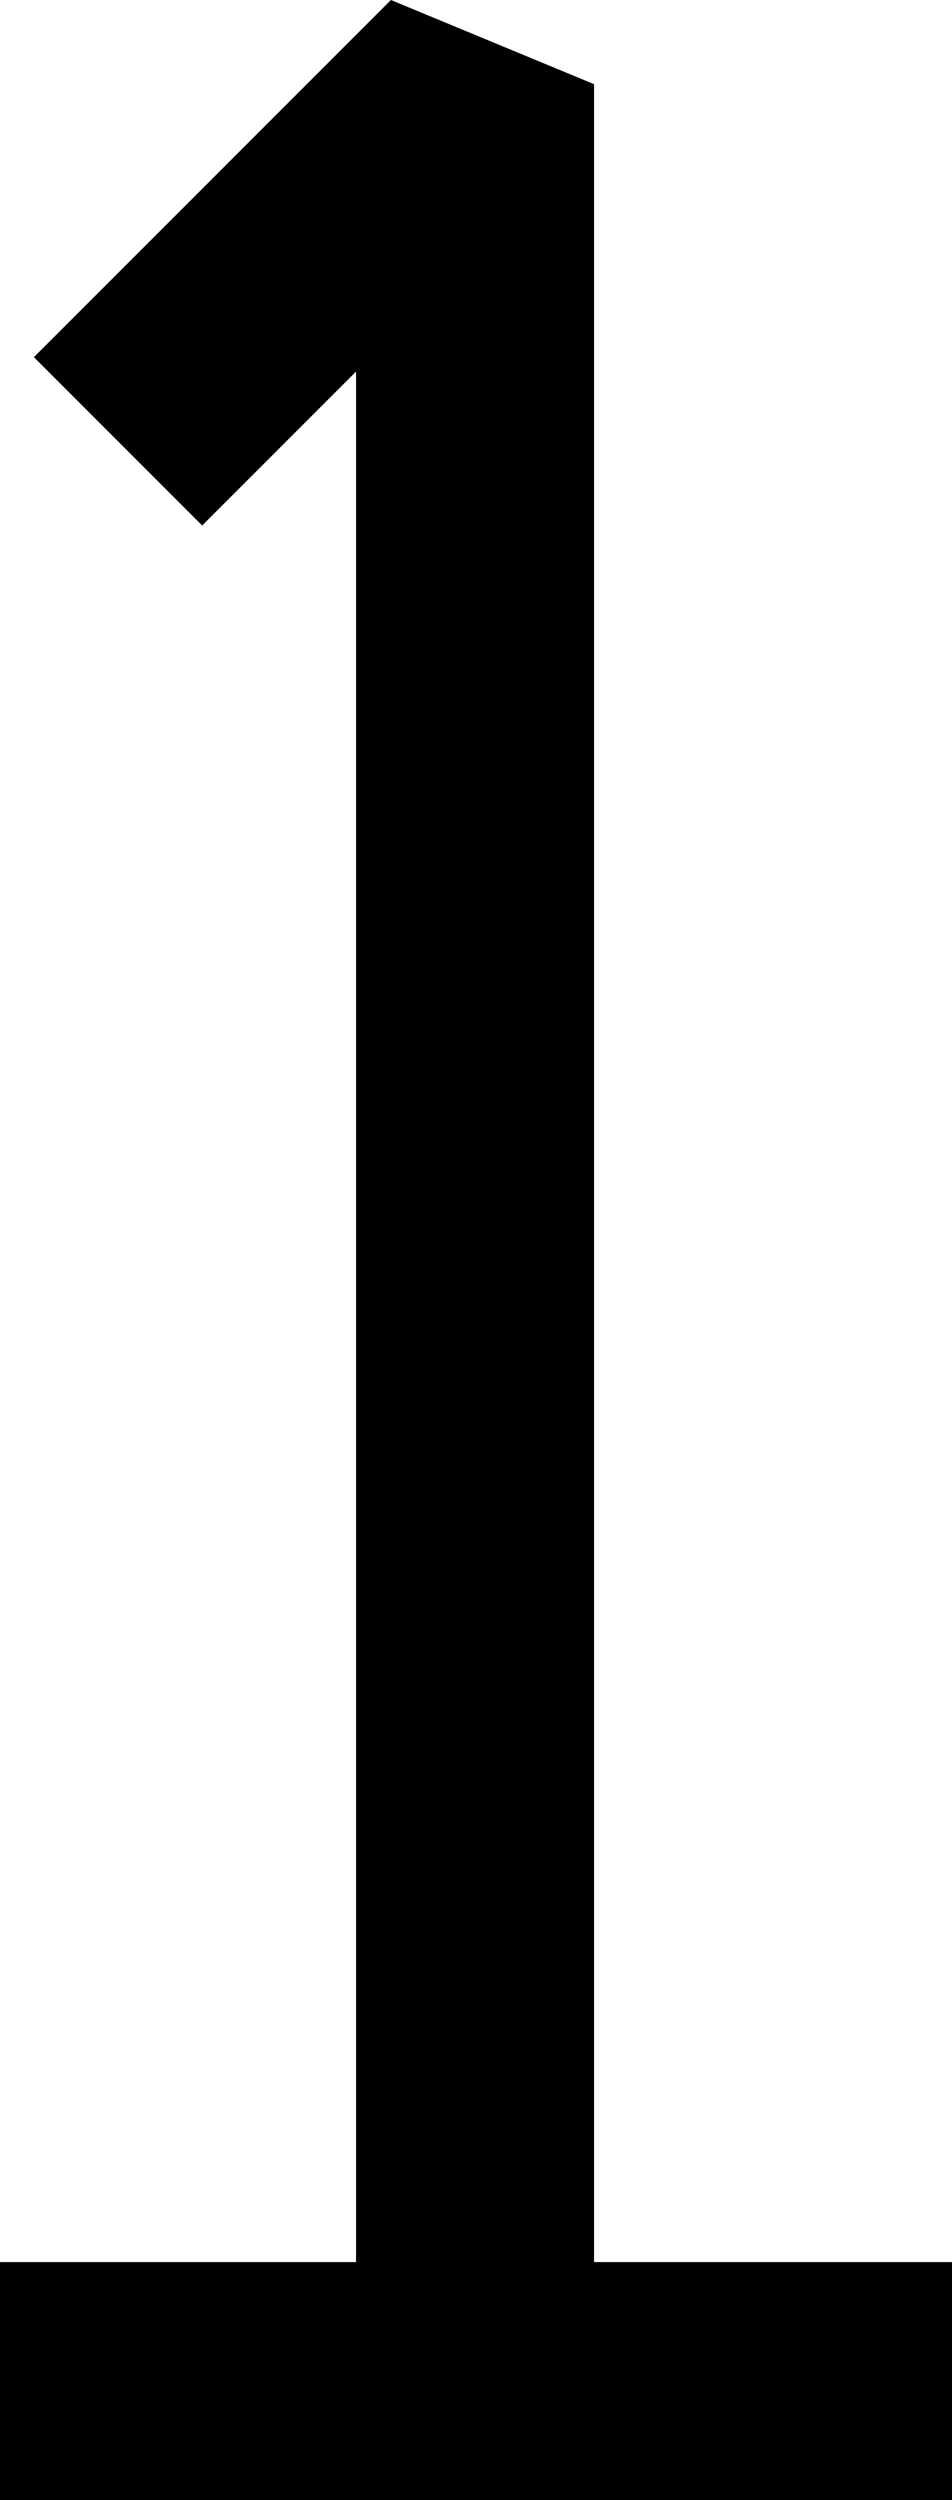 <?xml version="1.0" encoding="UTF-8"?>
<svg width="8" height="21" fill="none" version="1.1" viewBox="0 0 8 21" xmlns="http://www.w3.org/2000/svg">
    <path d="m 3.285,0 -3,3 1.414,1.414 1.293,-1.293 V 19 H 0 v 2 H 8 V 19 H 4.992 V 0.707 Z" fill="#000"/>
</svg>
